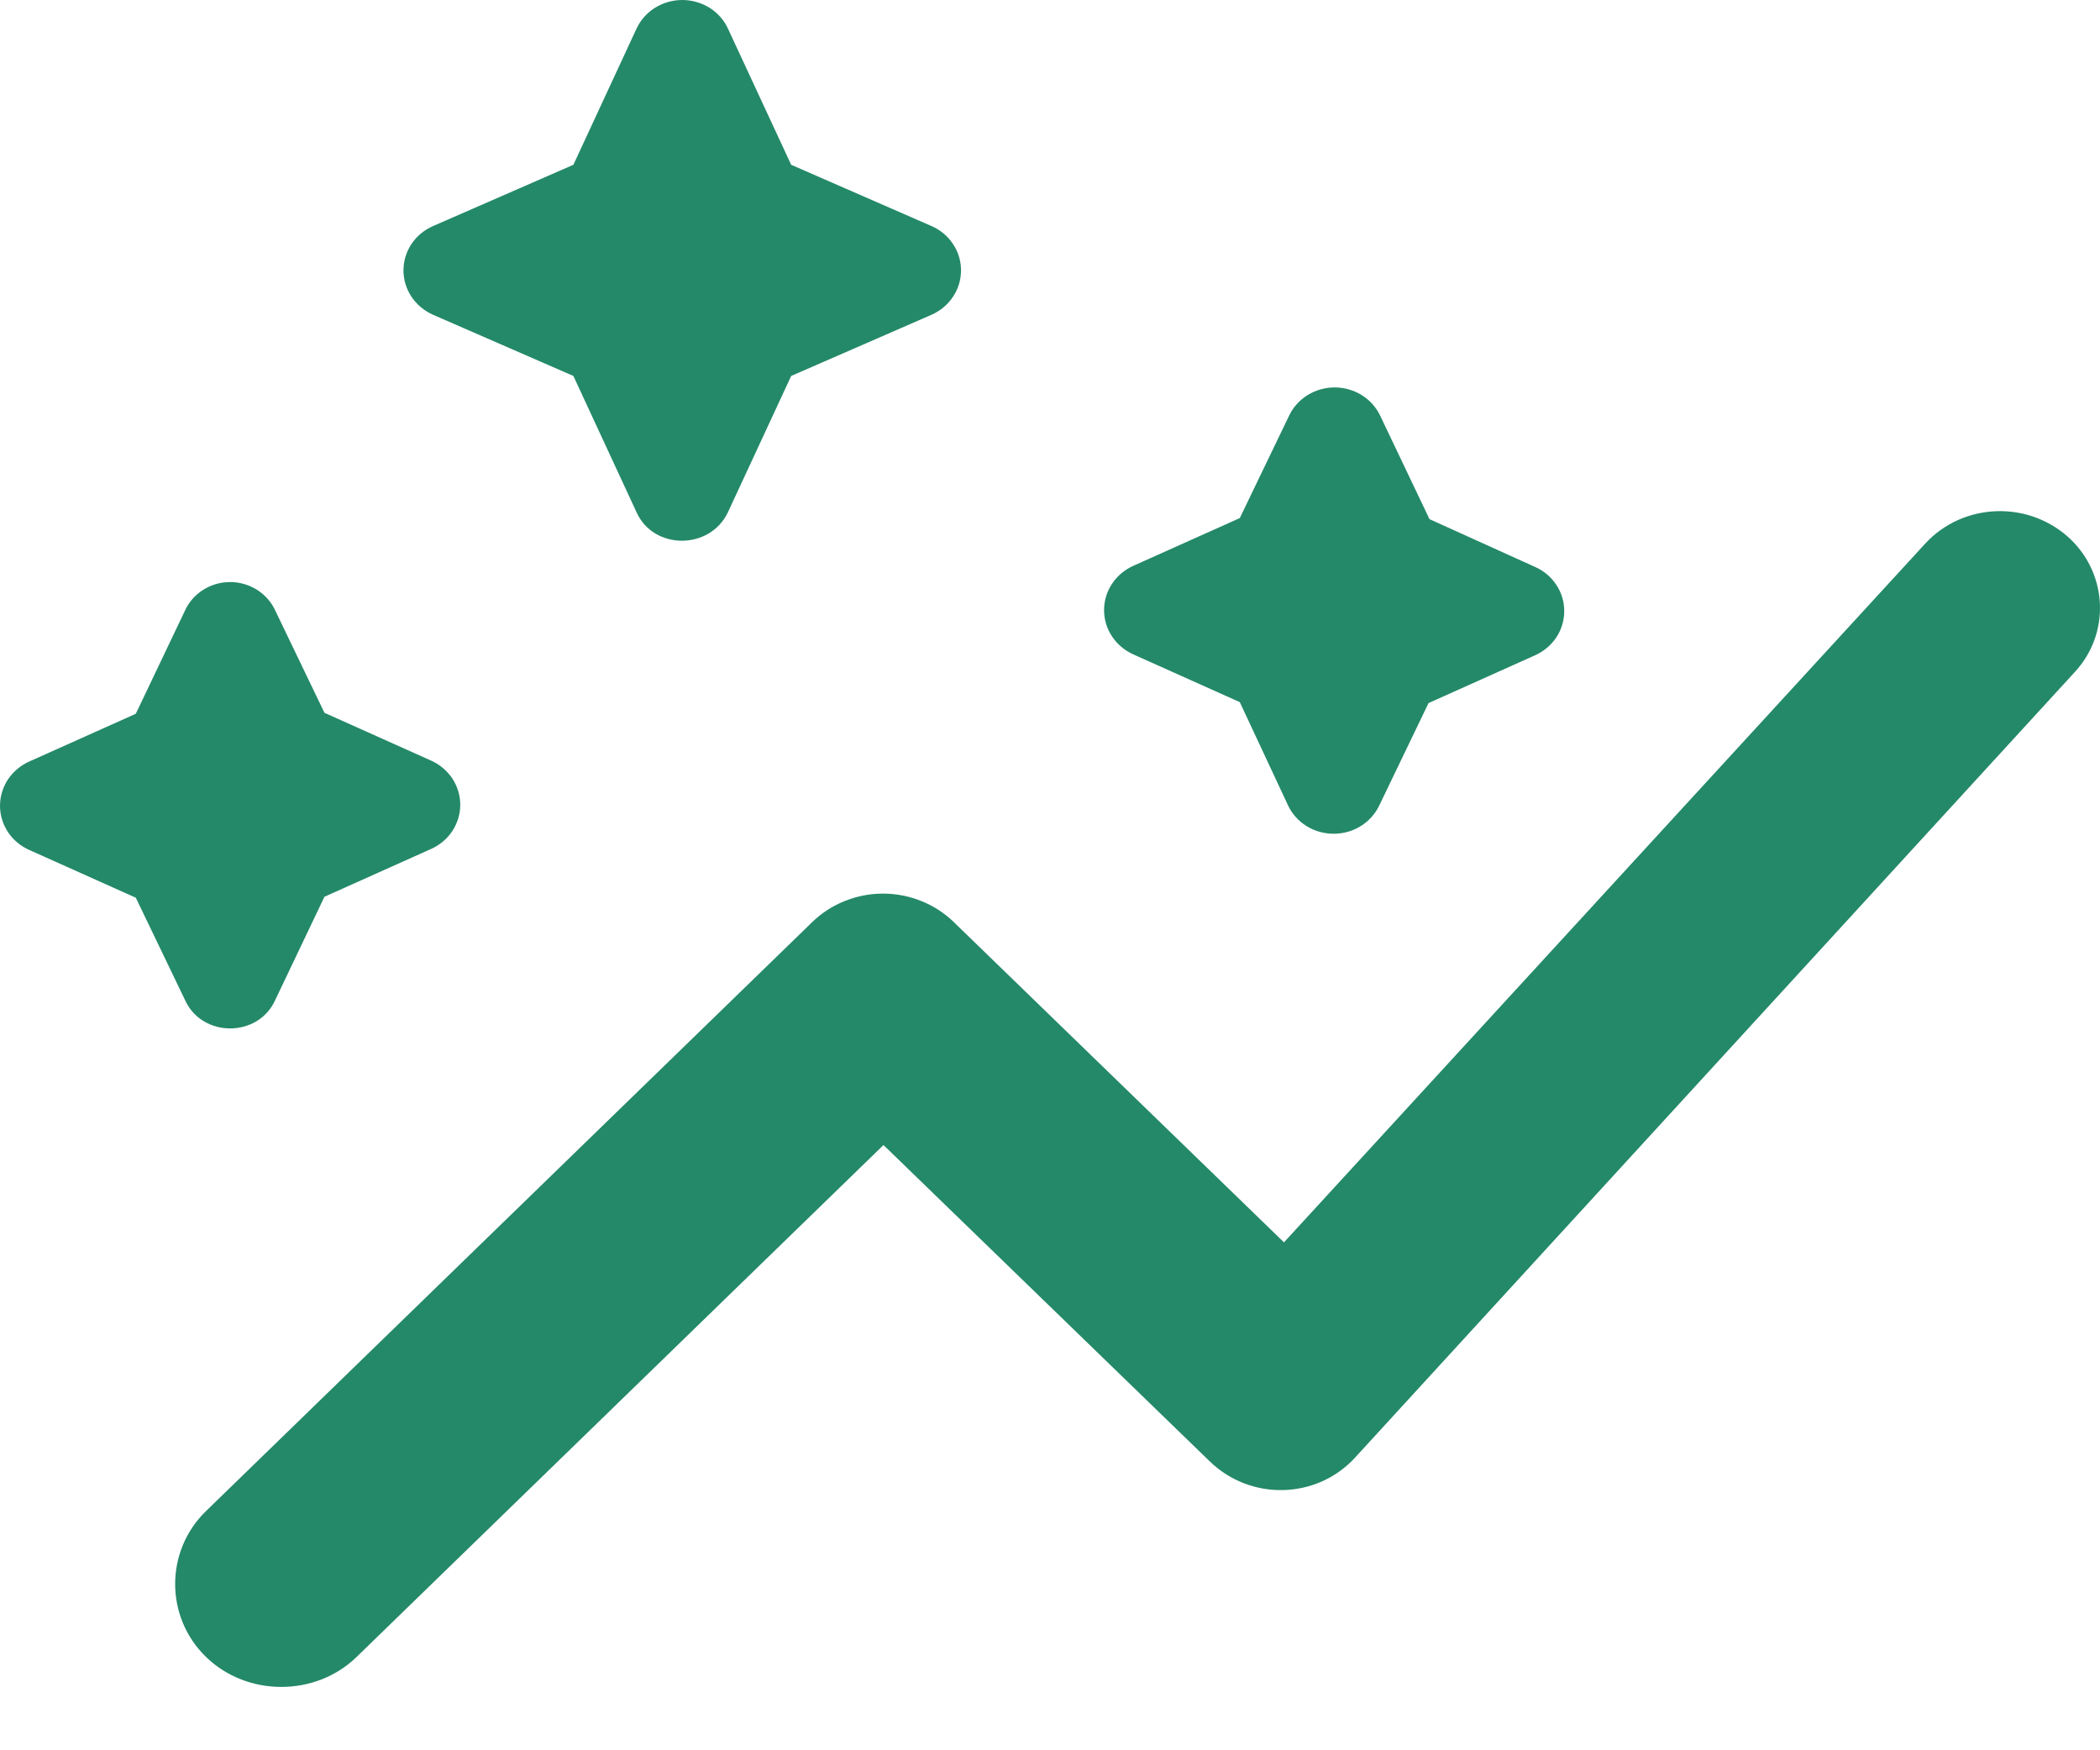 <svg width="24" height="20" viewBox="0 0 24 20" fill="none" xmlns="http://www.w3.org/2000/svg">
<path d="M14.169 8.023L12.953 7.478C12.853 7.433 12.768 7.362 12.709 7.272C12.649 7.183 12.618 7.078 12.618 6.972C12.618 6.865 12.649 6.76 12.709 6.671C12.768 6.581 12.853 6.51 12.953 6.465L14.169 5.92L14.731 4.753C14.777 4.655 14.85 4.573 14.943 4.515C15.035 4.458 15.143 4.427 15.253 4.427C15.363 4.427 15.471 4.458 15.563 4.515C15.656 4.573 15.729 4.655 15.775 4.753L16.337 5.932L17.541 6.477C17.642 6.521 17.727 6.592 17.786 6.682C17.846 6.771 17.877 6.876 17.877 6.983C17.877 7.089 17.846 7.194 17.786 7.284C17.727 7.373 17.642 7.444 17.541 7.489L16.326 8.034L15.764 9.202C15.718 9.299 15.645 9.381 15.552 9.439C15.46 9.497 15.352 9.527 15.242 9.527C15.132 9.527 15.024 9.497 14.931 9.439C14.839 9.381 14.765 9.299 14.72 9.202L14.169 8.023ZM3.146 11.426L3.708 10.247L4.924 9.702C5.024 9.658 5.109 9.587 5.169 9.497C5.228 9.407 5.26 9.303 5.26 9.196C5.26 9.089 5.228 8.985 5.169 8.895C5.109 8.806 5.024 8.734 4.924 8.69L3.708 8.145L3.146 6.977C3.102 6.88 3.029 6.798 2.938 6.74C2.846 6.682 2.739 6.651 2.63 6.651C2.52 6.651 2.413 6.682 2.322 6.74C2.23 6.798 2.158 6.88 2.114 6.977L1.552 8.156L0.336 8.701C0.236 8.745 0.151 8.817 0.091 8.906C0.032 8.996 0 9.101 0 9.207C0 9.314 0.032 9.418 0.091 9.508C0.151 9.598 0.236 9.669 0.336 9.713L1.552 10.258L2.114 11.426C2.309 11.86 2.951 11.86 3.146 11.426ZM8.319 5.854L9.042 4.296L10.648 3.596C10.748 3.551 10.833 3.48 10.892 3.39C10.952 3.301 10.983 3.196 10.983 3.09C10.983 2.983 10.952 2.878 10.892 2.789C10.833 2.699 10.748 2.628 10.648 2.584L9.042 1.883L8.319 0.326C8.274 0.228 8.2 0.146 8.108 0.088C8.015 0.031 7.907 0 7.797 0C7.687 0 7.58 0.031 7.487 0.088C7.394 0.146 7.321 0.228 7.275 0.326L6.553 1.883L4.947 2.584C4.847 2.628 4.762 2.699 4.702 2.789C4.643 2.878 4.611 2.983 4.611 3.09C4.611 3.196 4.643 3.301 4.702 3.39C4.762 3.48 4.847 3.551 4.947 3.596L6.553 4.296L7.275 5.854C7.47 6.287 8.113 6.287 8.319 5.854ZM23.667 6.165C23.557 6.059 23.425 5.975 23.28 5.919C23.136 5.863 22.981 5.837 22.825 5.841C22.67 5.845 22.517 5.88 22.375 5.943C22.234 6.007 22.108 6.097 22.004 6.21L14.674 14.196L10.9 10.536C10.794 10.433 10.668 10.351 10.529 10.296C10.39 10.24 10.242 10.211 10.091 10.211C9.941 10.211 9.792 10.24 9.654 10.296C9.515 10.351 9.389 10.433 9.283 10.536L2.355 17.266C1.884 17.722 1.884 18.478 2.355 18.934C2.825 19.39 3.605 19.39 4.075 18.934L10.097 13.084L13.825 16.698C14.295 17.155 15.052 17.132 15.488 16.654L23.713 7.678C24.114 7.244 24.091 6.577 23.667 6.165Z" fill="#248968"/>
</svg>

